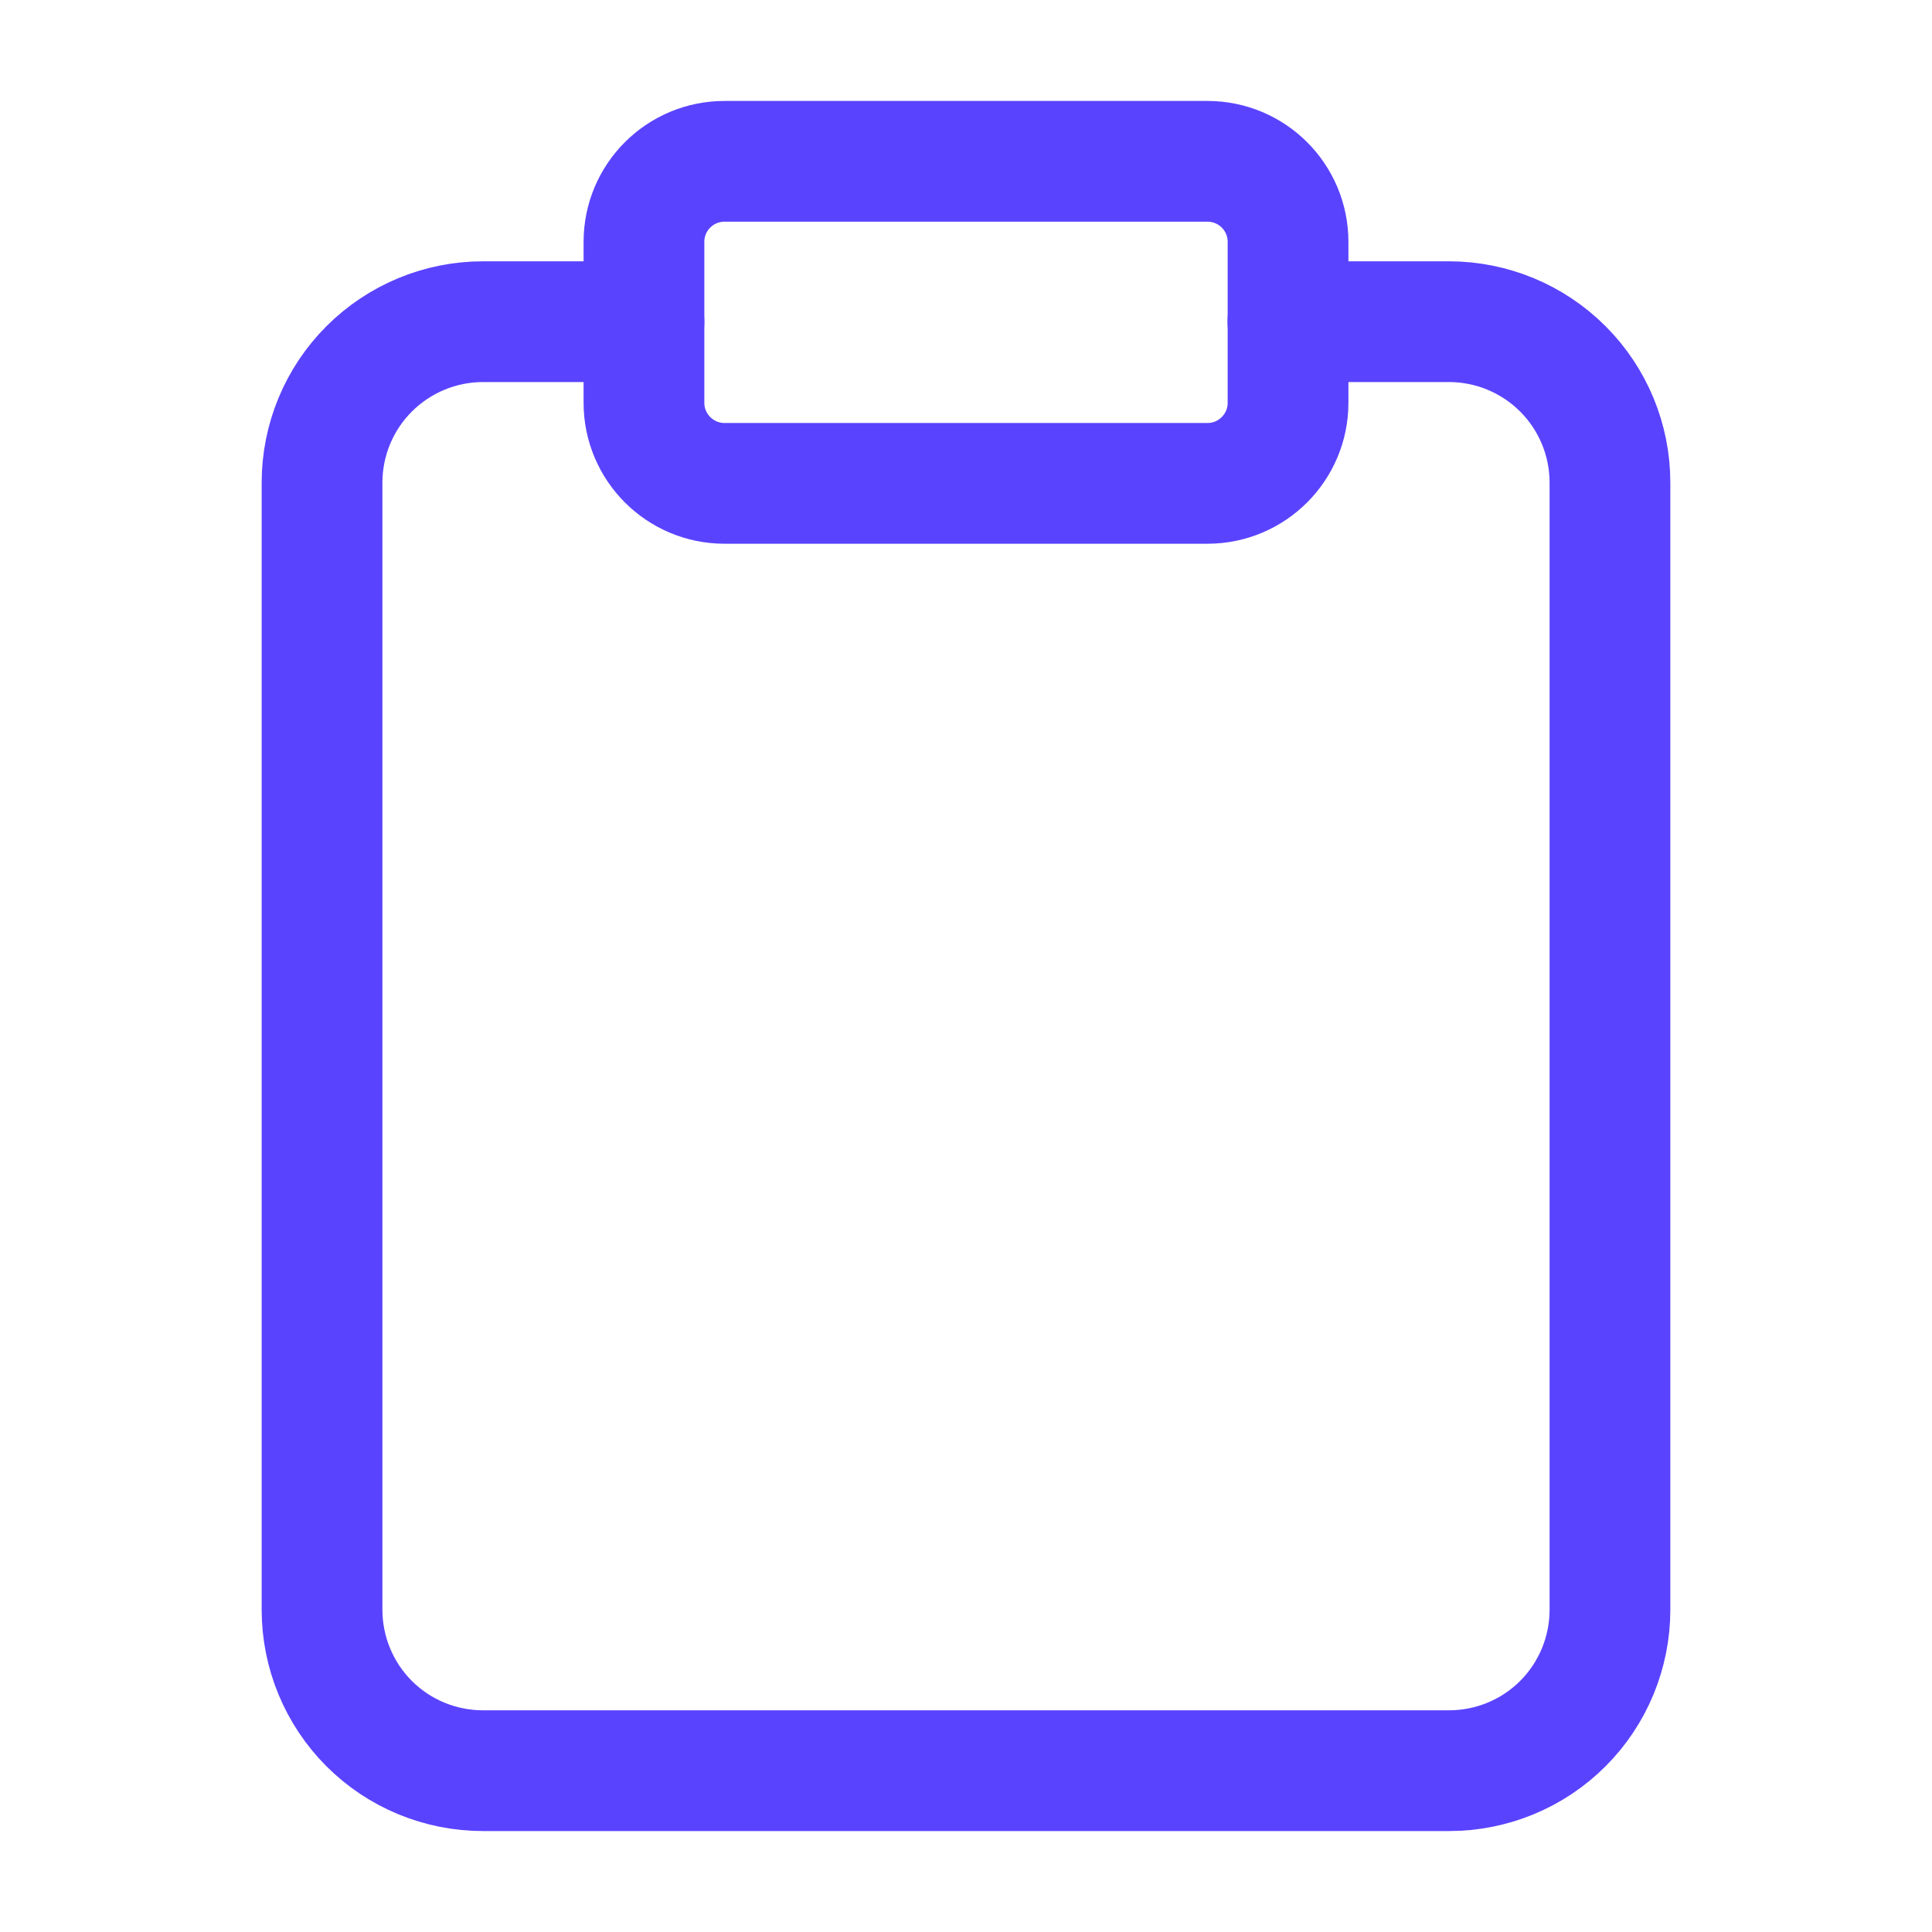 <svg width="16" height="16" viewBox="0 0 16 16" fill="none" xmlns="http://www.w3.org/2000/svg">
<path d="M10.666 2.664H12C12.354 2.664 12.693 2.805 12.943 3.055C13.193 3.305 13.333 3.644 13.333 3.997V13.331C13.333 13.684 13.193 14.024 12.943 14.274C12.693 14.524 12.354 14.664 12 14.664H4C3.646 14.664 3.307 14.524 3.057 14.274C2.807 14.024 2.667 13.684 2.667 13.331V3.997C2.667 3.644 2.807 3.305 3.057 3.055C3.307 2.805 3.646 2.664 4 2.664H5.333" stroke="#5A43FF" stroke-linecap="round" stroke-linejoin="round"/>
<path d="M10 1.336H6C5.632 1.336 5.333 1.634 5.333 2.003V3.336C5.333 3.704 5.632 4.003 6 4.003H10C10.368 4.003 10.667 3.704 10.667 3.336V2.003C10.667 1.634 10.368 1.336 10 1.336Z" stroke="#5A43FF" stroke-linecap="round" stroke-linejoin="round"/>
</svg>
